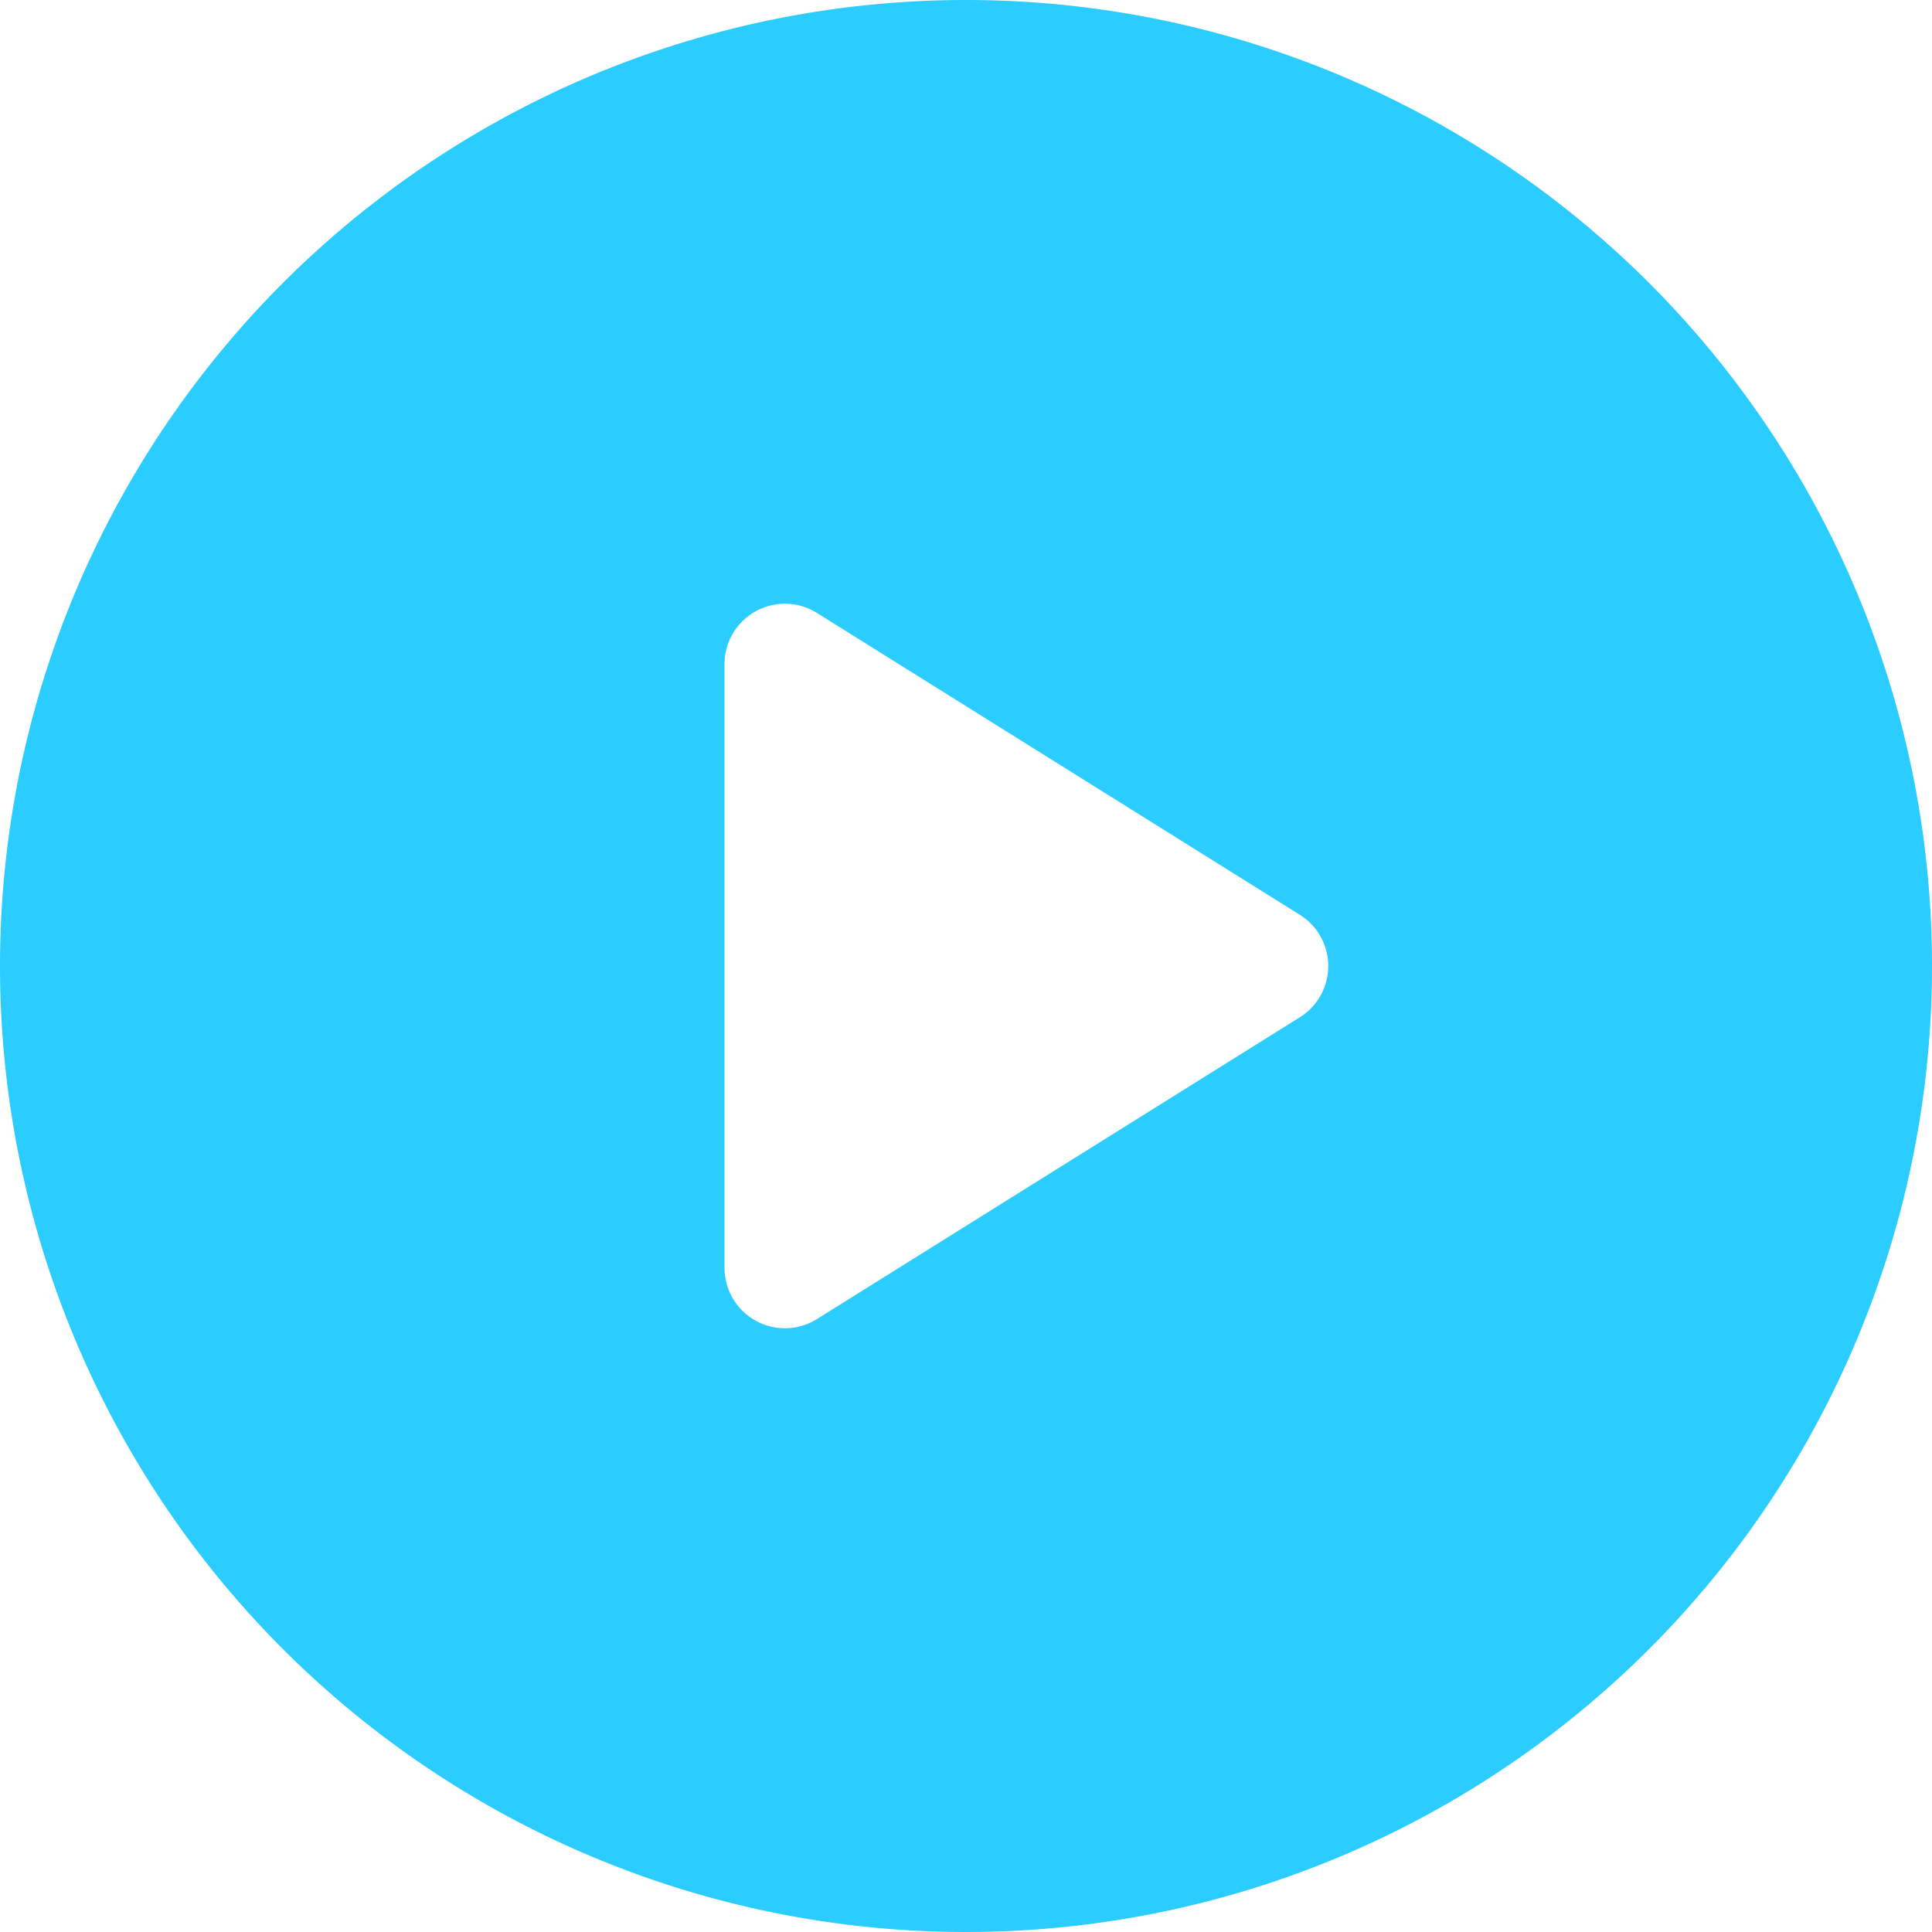 <svg height="40.62" viewBox="0 0 40.62 40.62" width="40.62" xmlns="http://www.w3.org/2000/svg"><path d="m20.31 0a20.31 20.31 0 1 0 20.31 20.31 20.31 20.31 0 0 0 -20.31-20.31zm7.02 21.387-10.155 6.347a1.27 1.27 0 0 1 -1.942-1.077v-12.694a1.27 1.27 0 0 1 1.942-1.077l10.155 6.348a1.27 1.27 0 0 1 0 2.153z" fill="#2bccff"/></svg>